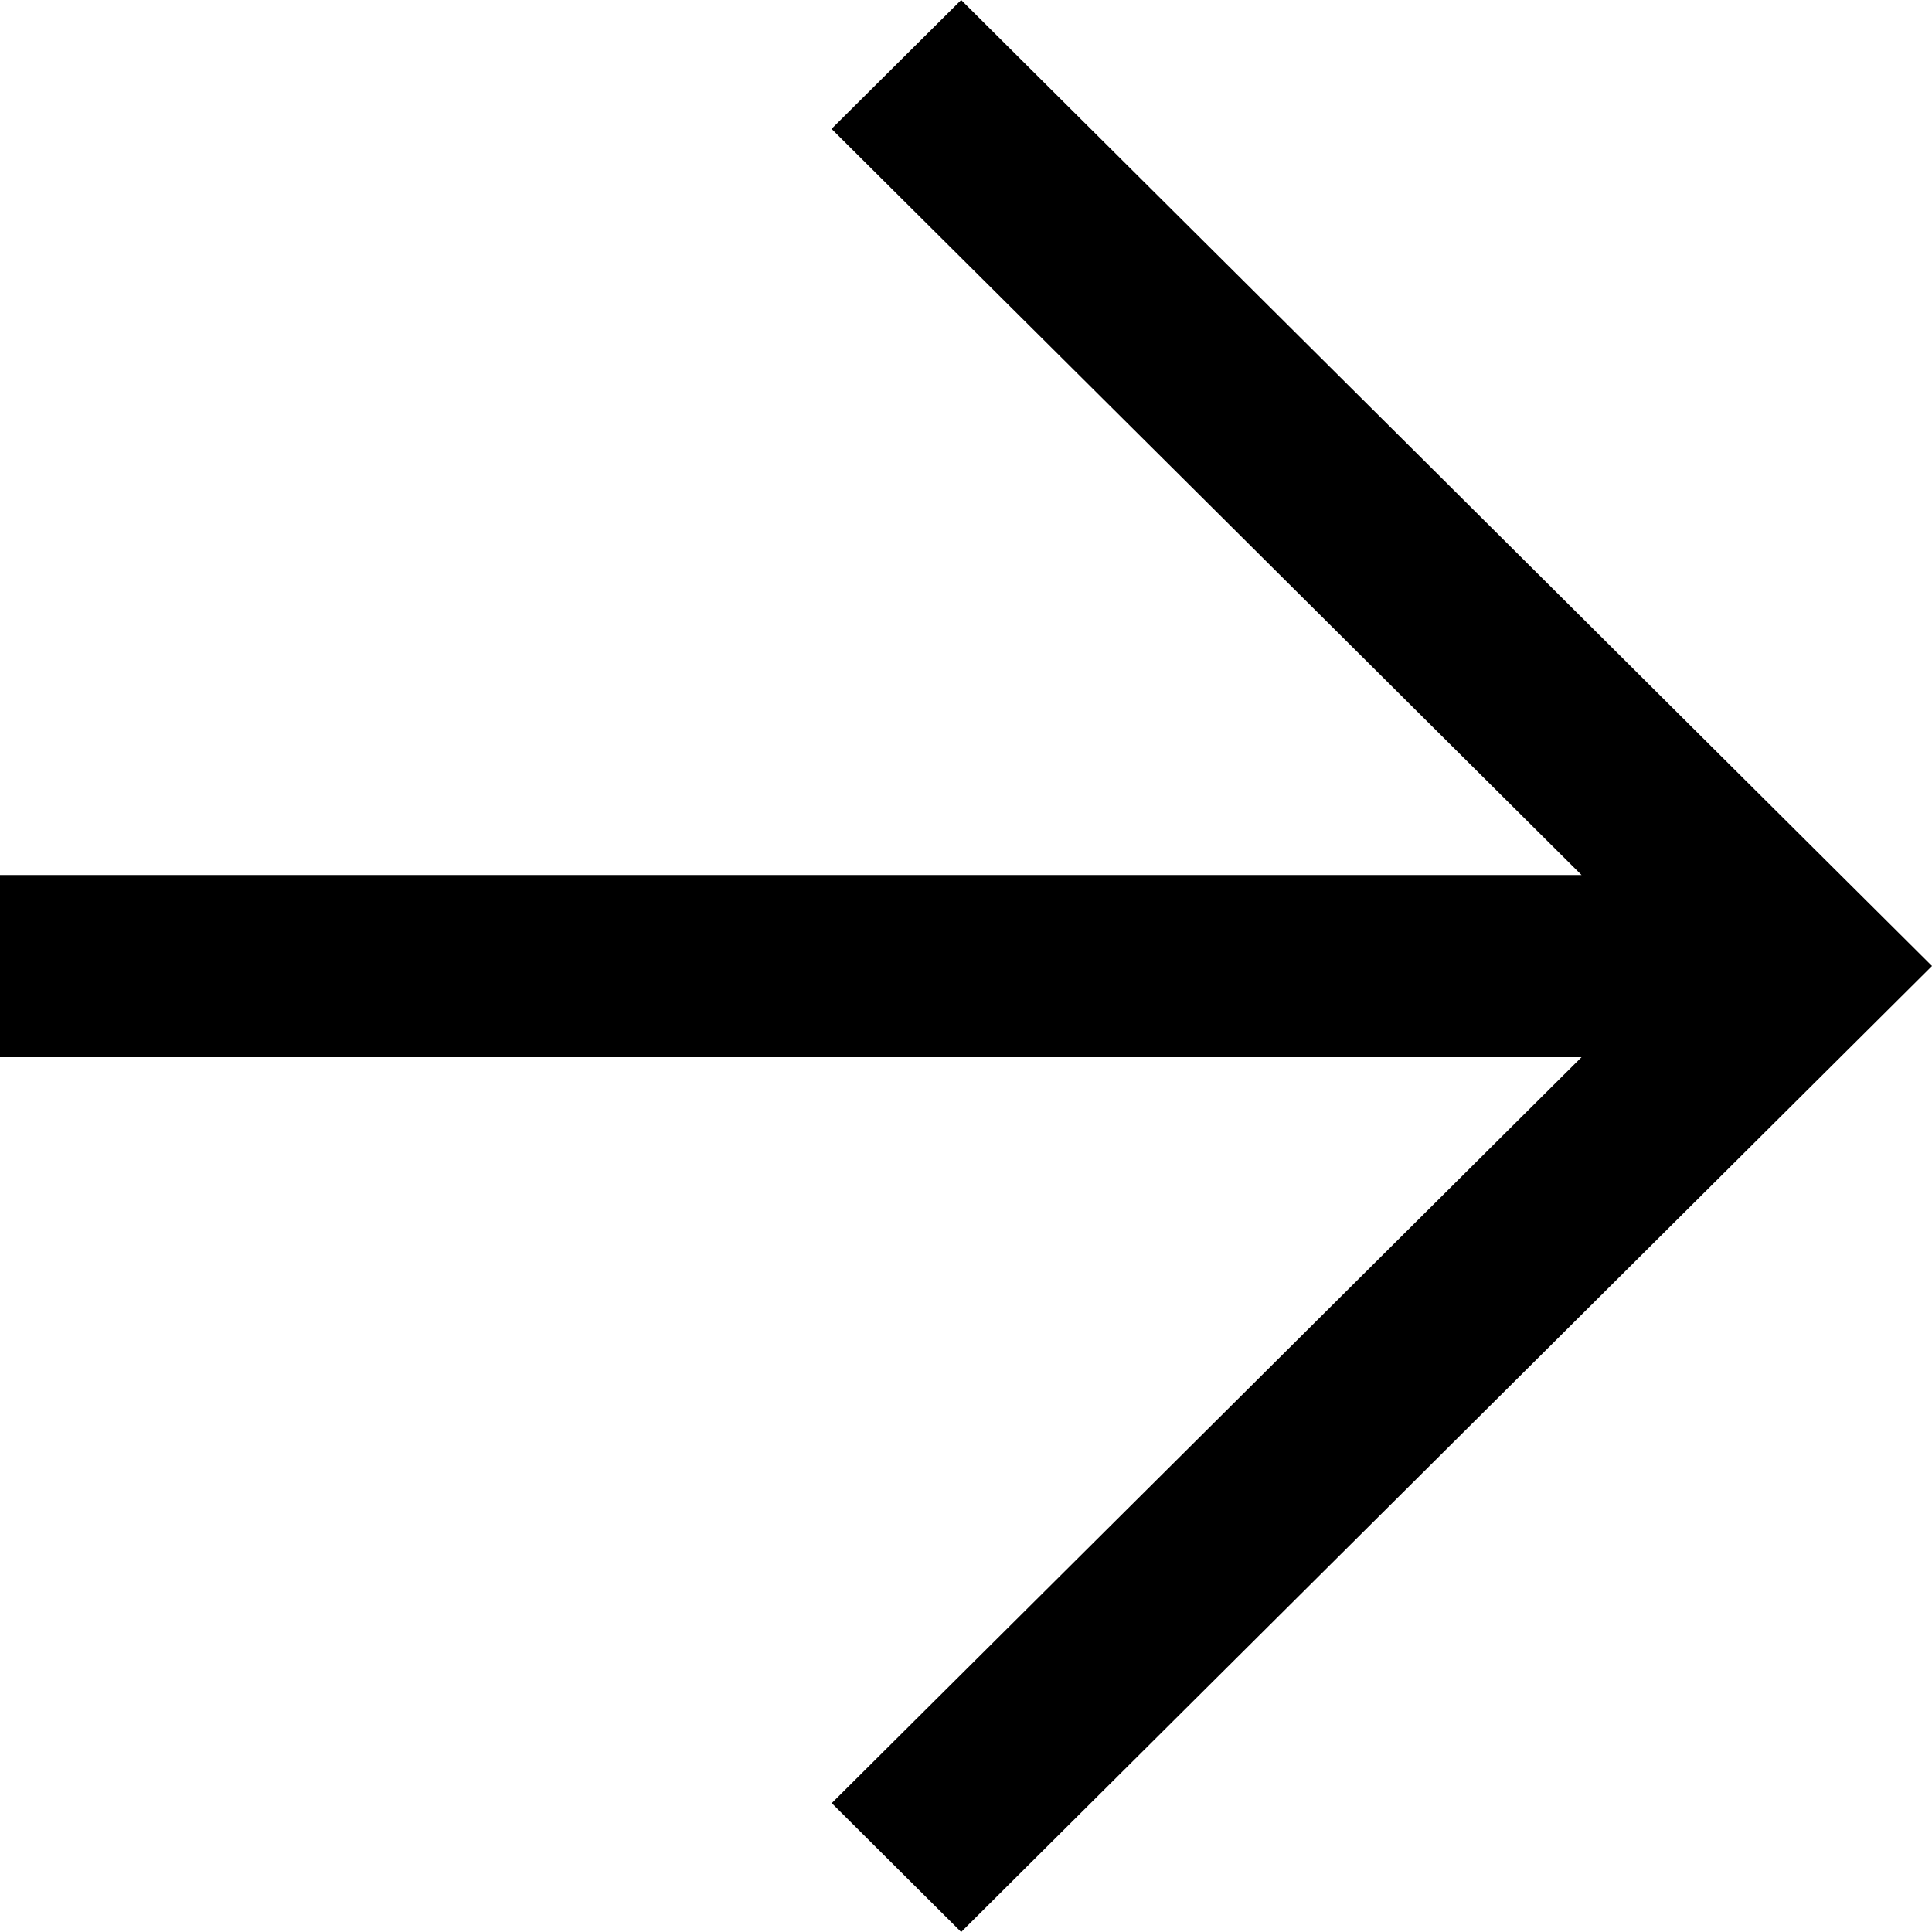 <?xml version="1.0" encoding="UTF-8"?>
<svg width="10px" height="10px" viewBox="0 0 10 10" version="1.1" xmlns="http://www.w3.org/2000/svg" xmlns:xlink="http://www.w3.org/1999/xlink">
    <!-- Generator: Sketch 57.1 (83088) - https://sketch.com -->
    <title>arrow-right-3dd3fbe6</title>
    <desc>Created with Sketch.</desc>
    <g id="Symbols" stroke="none" stroke-width="1" fill="none" fill-rule="evenodd">
        <g id="Footer" transform="translate(-246, -156)" fill="#000000" fill-rule="nonzero">
            <g id="Group-3" transform="translate(112, 57)">
                <g id="arrow-right-3dd3fbe6" transform="translate(134, 99)">
                    <polygon id="Arrow-(Next)" points="8.186 4.529 4.304 0.667 4.975 0 10 5 4.975 10 4.305 9.333 8.186 5.472 0 5.472 0 4.529"></polygon>
                </g>
            </g>
        </g>
    </g>
</svg>
